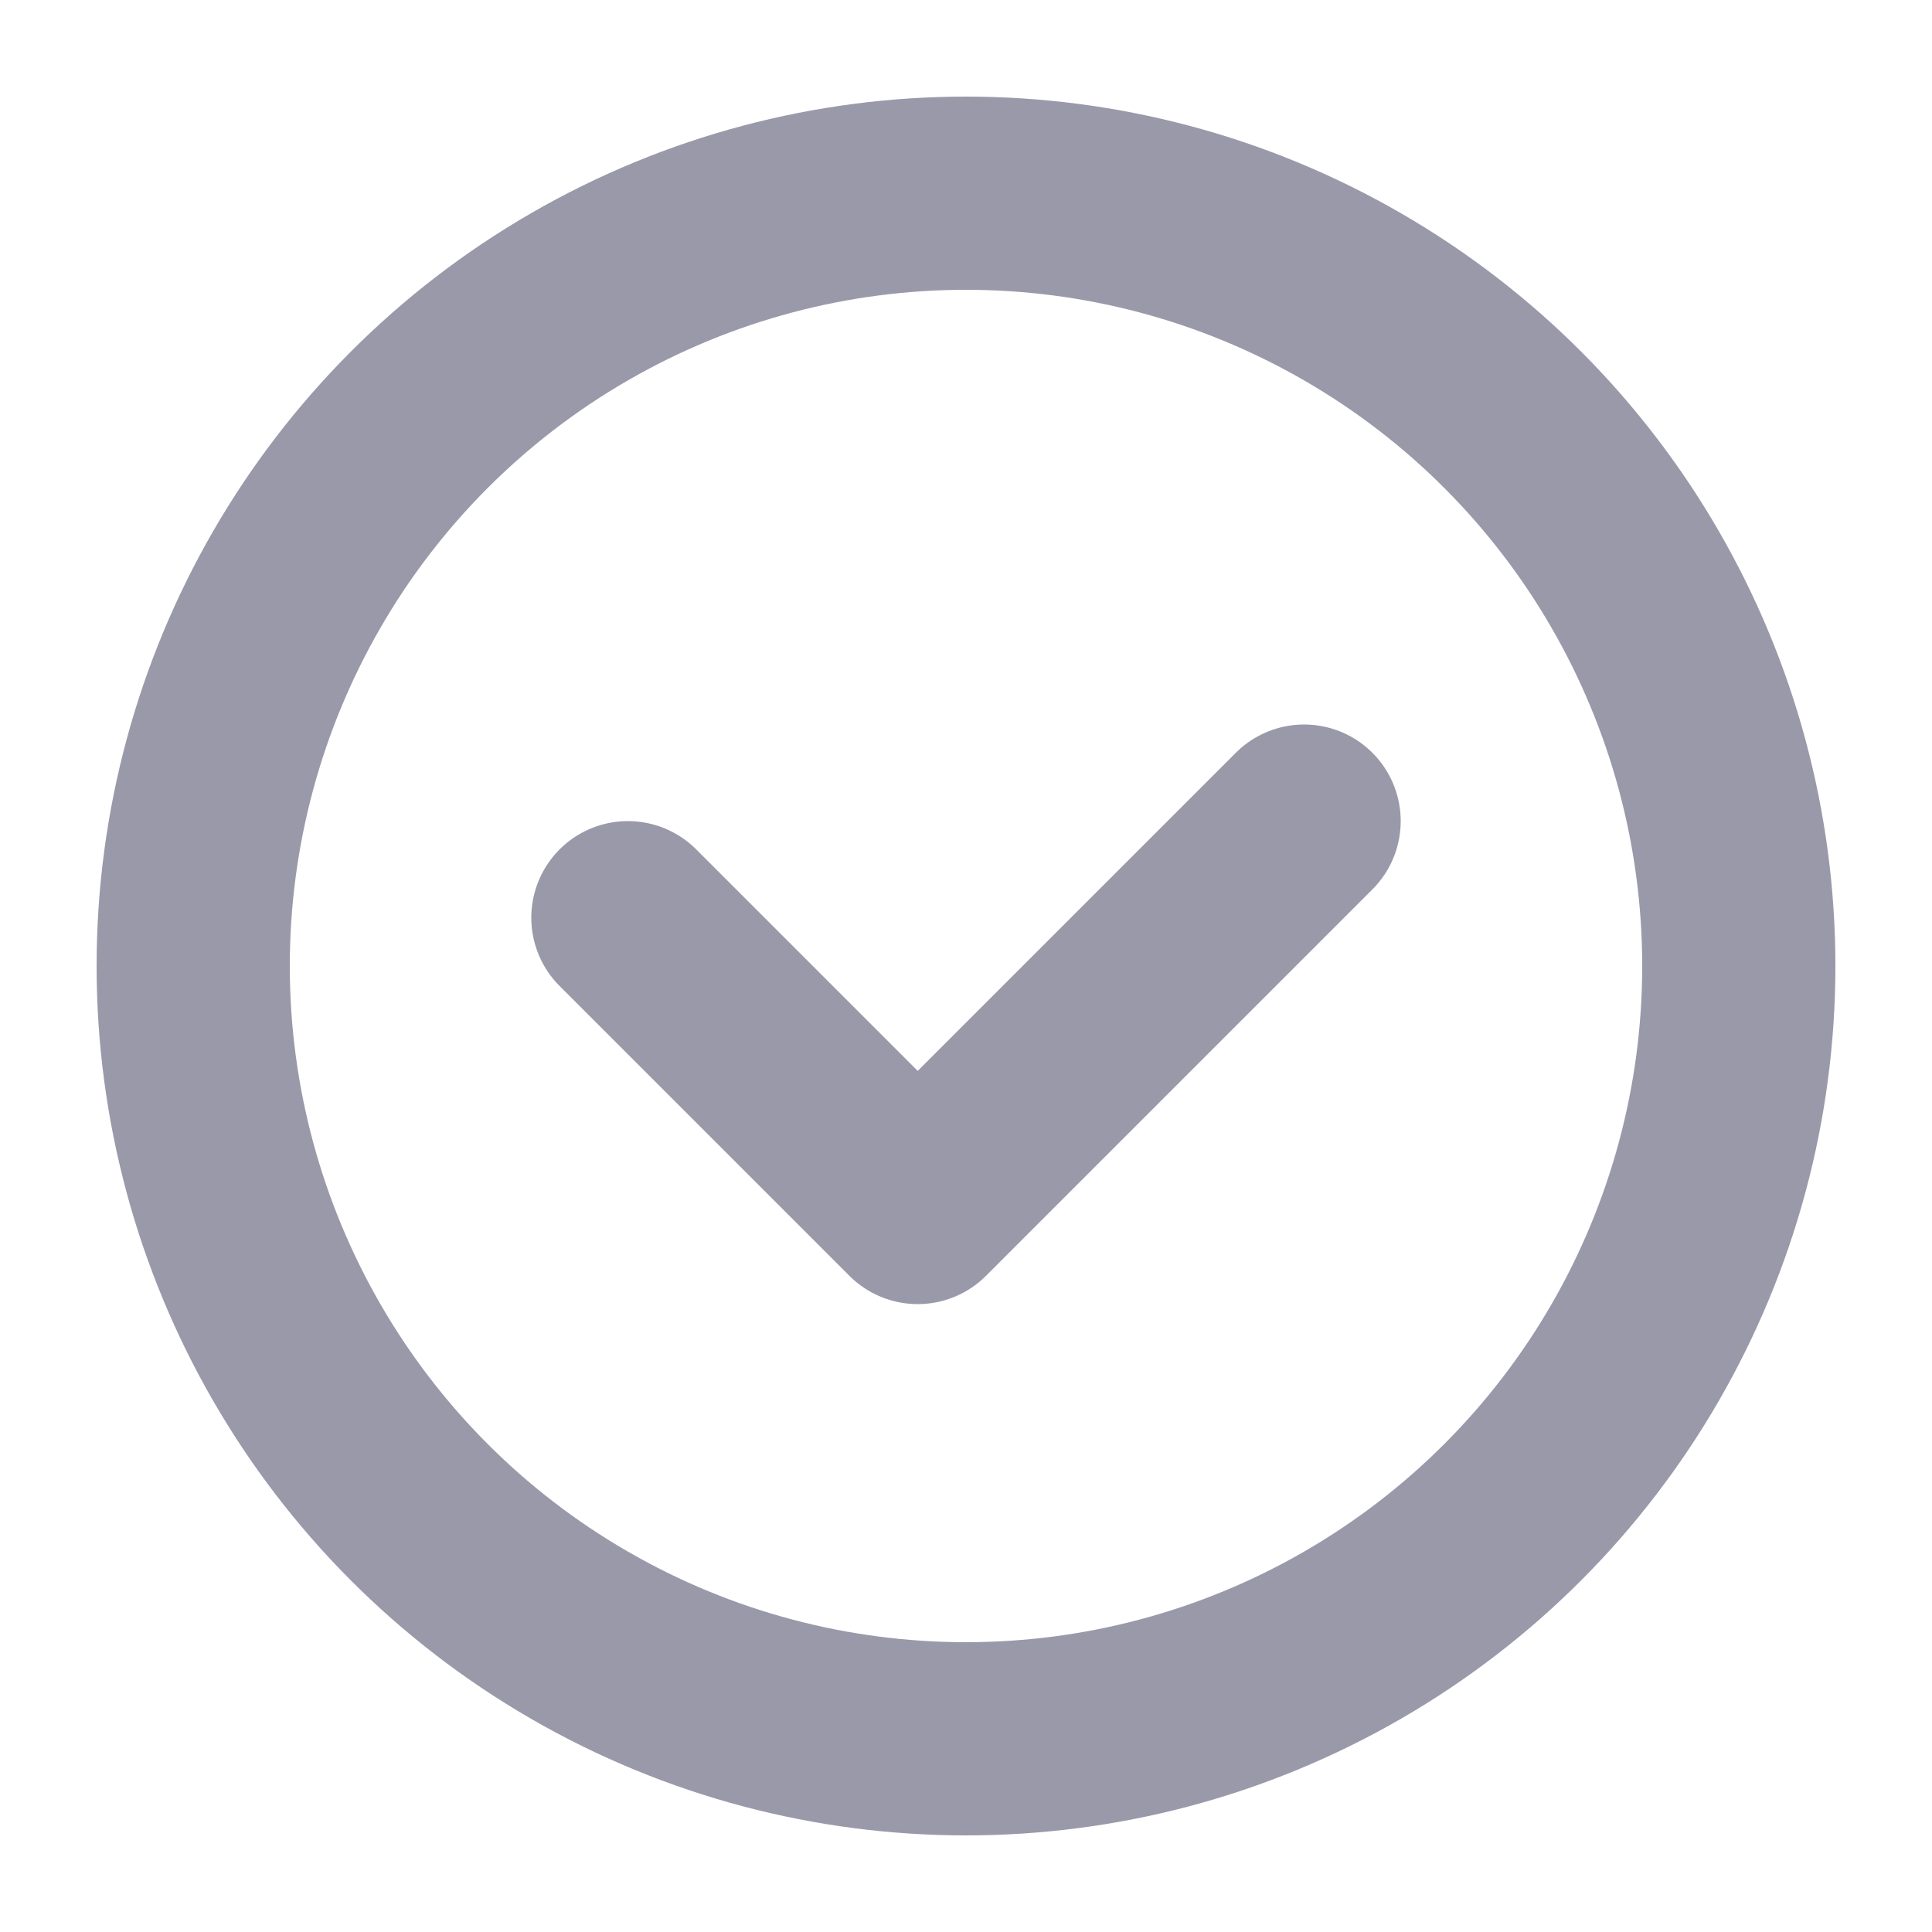 <svg width="20" height="20" viewBox="0 0 20 20" fill="none" xmlns="http://www.w3.org/2000/svg">
<circle cx="10" cy="10" r="8" stroke="#9999AA" stroke-width="2"/>
<path d="M13.5 8.5L9.5 12.5L6.5 9.5" stroke="#9999AA" stroke-width="2" stroke-linecap="round" stroke-linejoin="round"/>
</svg>
